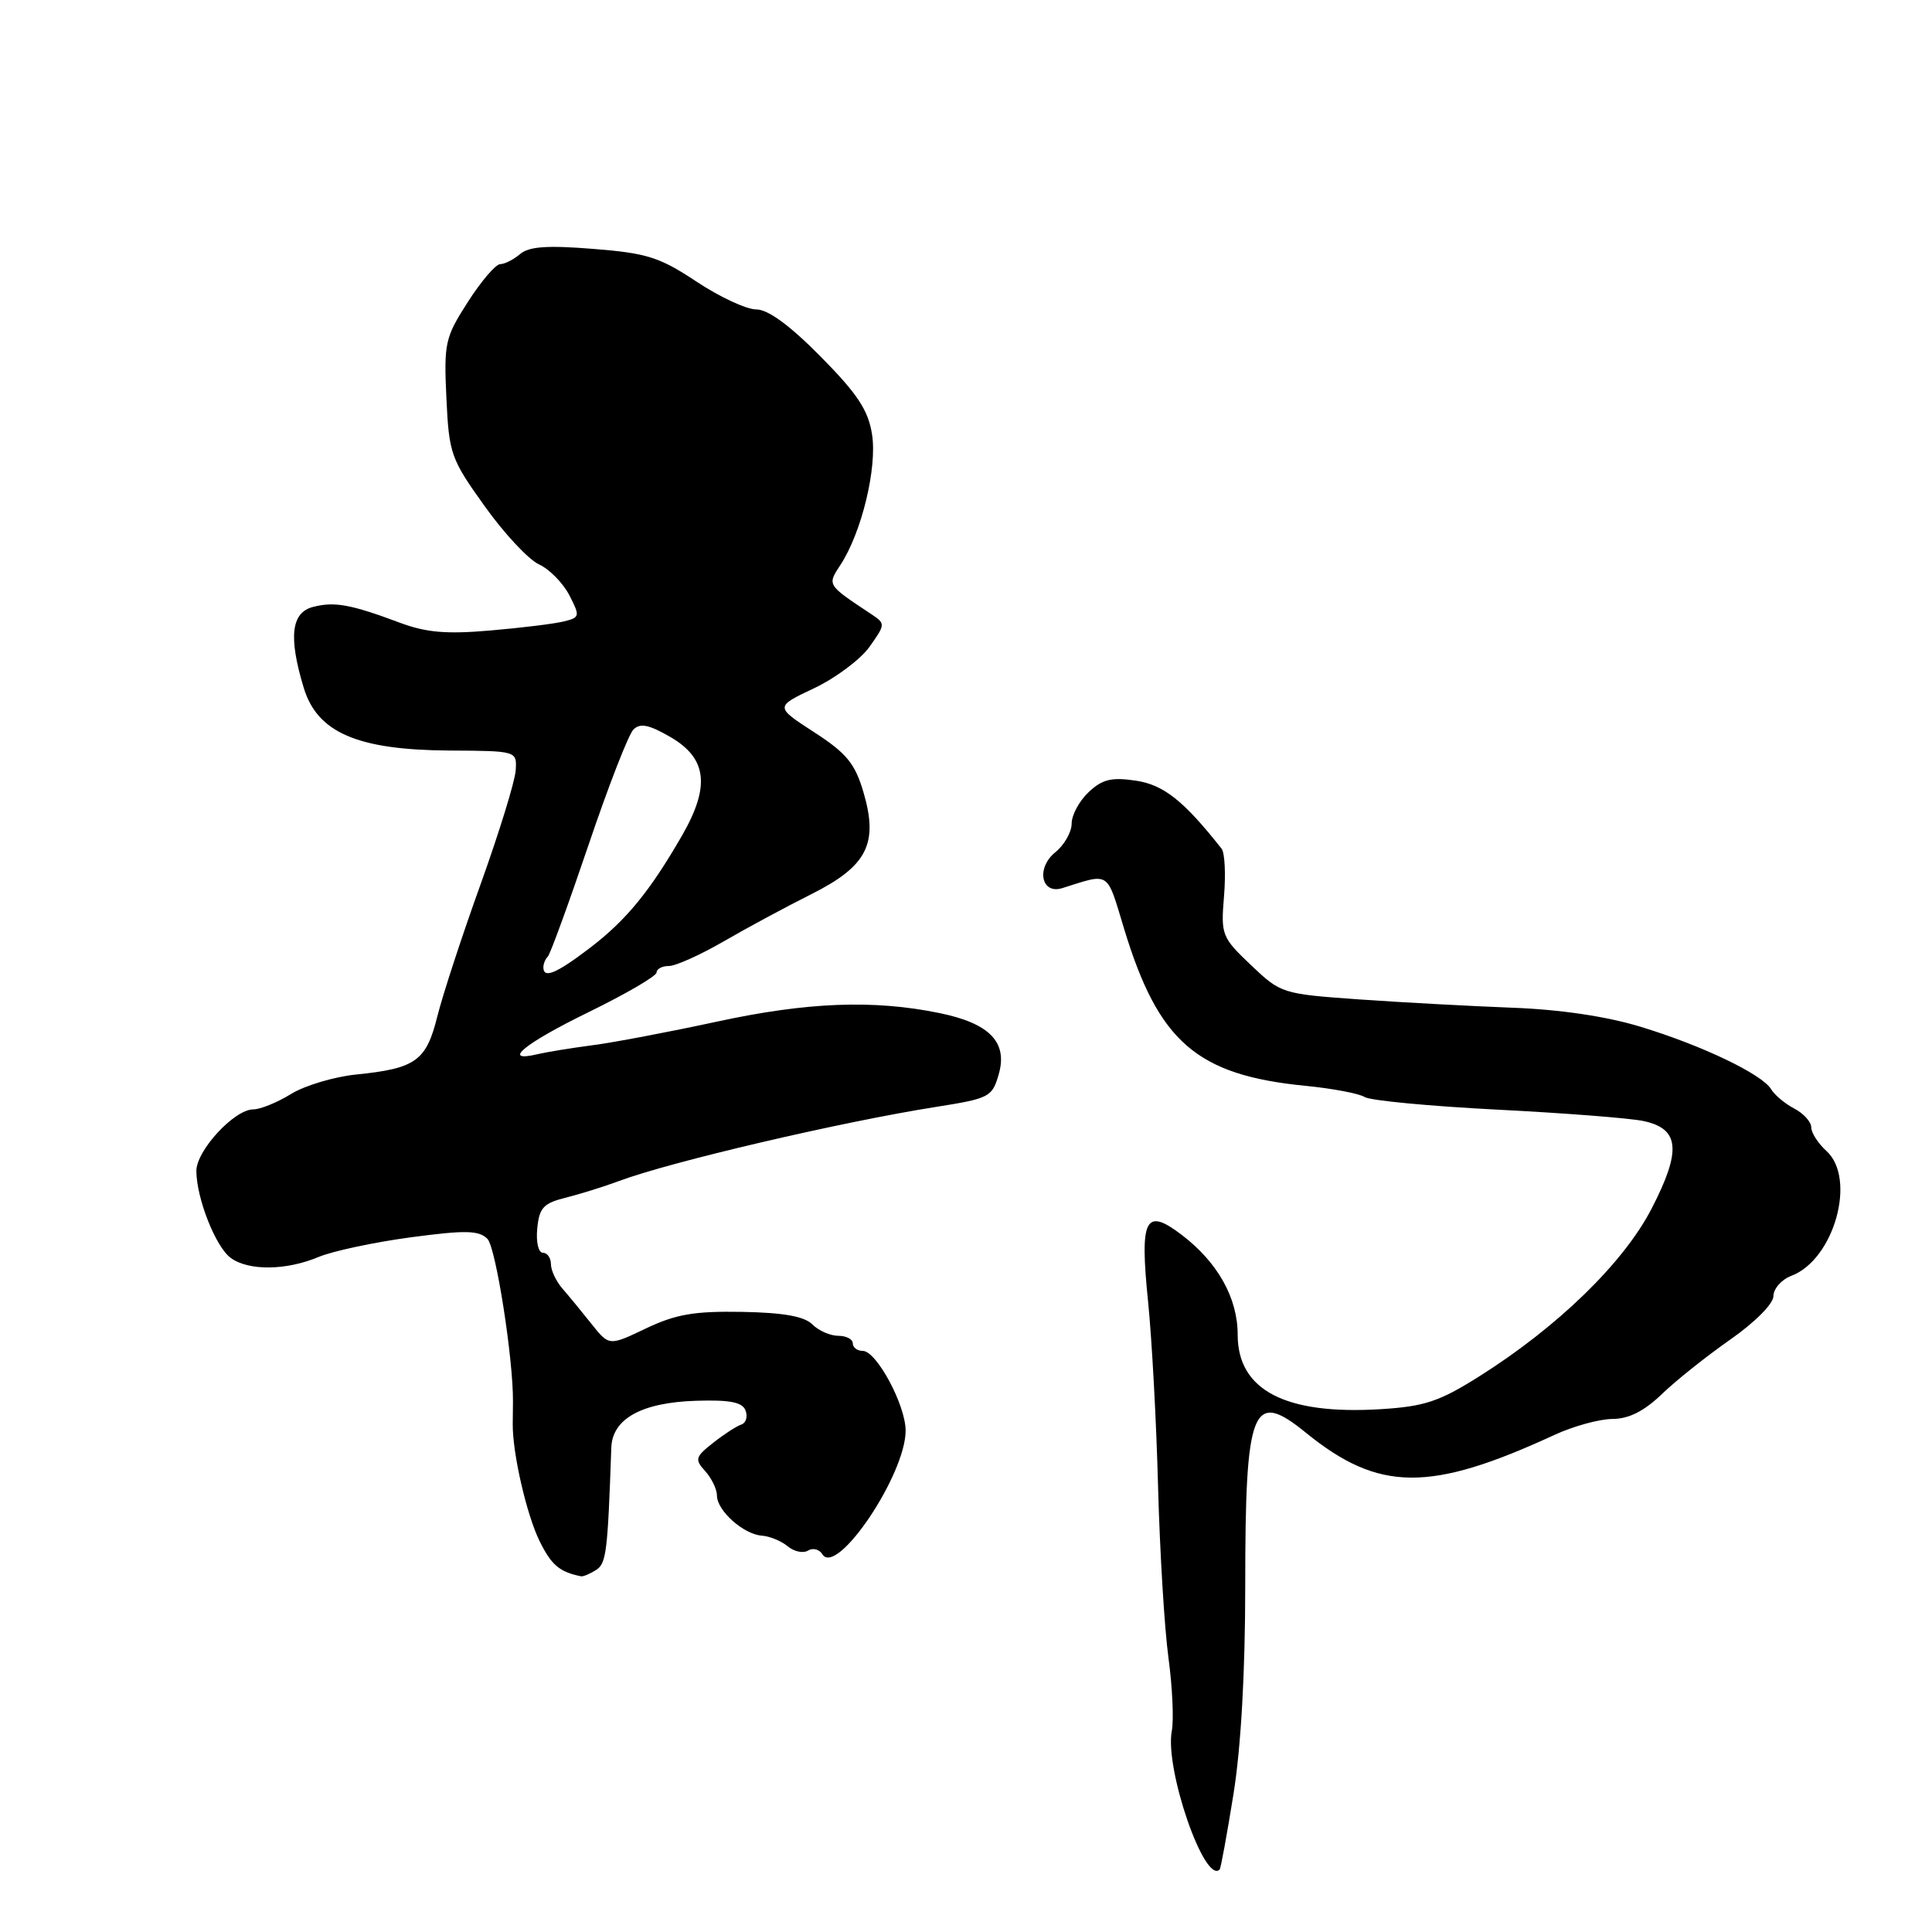 <?xml version="1.0" encoding="UTF-8" standalone="no"?>
<!DOCTYPE svg PUBLIC "-//W3C//DTD SVG 1.1//EN" "http://www.w3.org/Graphics/SVG/1.1/DTD/svg11.dtd" >
<svg xmlns="http://www.w3.org/2000/svg" xmlns:xlink="http://www.w3.org/1999/xlink" version="1.1" viewBox="0 0 256 256">
 <g >
 <path fill="currentColor"
d=" M 163.44 237.74 C 164.44 231.53 165.00 221.54 165.00 210.08 C 165.00 186.42 165.93 184.06 173.02 189.83 C 182.70 197.70 189.46 197.76 206.00 190.12 C 208.47 188.98 211.92 188.03 213.65 188.02 C 215.83 188.01 217.84 186.99 220.18 184.75 C 222.03 182.96 226.12 179.70 229.27 177.50 C 232.57 175.19 234.99 172.75 234.99 171.73 C 235.00 170.75 236.07 169.54 237.37 169.05 C 243.04 166.90 246.04 156.15 242.00 152.50 C 240.90 151.50 240.00 150.10 240.00 149.38 C 240.00 148.66 238.99 147.54 237.75 146.89 C 236.51 146.24 235.14 145.09 234.69 144.34 C 233.52 142.35 225.51 138.52 217.38 136.05 C 212.89 134.68 206.71 133.76 200.41 133.53 C 194.96 133.32 185.83 132.83 180.13 132.43 C 169.88 131.70 169.72 131.65 165.76 127.88 C 161.89 124.20 161.76 123.88 162.19 118.75 C 162.43 115.82 162.29 112.99 161.87 112.46 C 156.85 106.10 154.19 103.99 150.50 103.44 C 147.28 102.96 146.06 103.26 144.25 104.96 C 143.01 106.13 142.00 108.00 142.00 109.13 C 142.00 110.26 141.02 111.97 139.83 112.93 C 137.26 115.02 137.96 118.56 140.76 117.68 C 147.14 115.67 146.60 115.31 148.94 123.04 C 153.51 138.08 158.57 142.46 173.00 143.88 C 176.57 144.23 180.09 144.90 180.82 145.36 C 181.55 145.83 189.42 146.57 198.32 147.03 C 207.22 147.48 215.97 148.16 217.76 148.54 C 222.57 149.56 222.83 152.44 218.83 160.18 C 215.11 167.36 206.39 175.84 195.97 182.40 C 190.71 185.71 188.76 186.36 183.00 186.72 C 170.34 187.51 164.00 184.22 164.00 176.87 C 164.00 171.99 161.36 167.27 156.59 163.63 C 151.74 159.94 151.00 161.41 152.13 172.50 C 152.63 177.45 153.23 188.47 153.45 197.00 C 153.68 205.53 154.29 215.70 154.82 219.61 C 155.35 223.52 155.55 227.90 155.27 229.35 C 154.31 234.37 159.61 249.72 161.61 247.72 C 161.76 247.58 162.58 243.09 163.44 237.74 Z  M 78.97 208.04 C 80.34 207.17 80.52 205.74 81.00 191.83 C 81.13 187.99 85.01 185.84 92.23 185.61 C 96.72 185.47 98.37 185.79 98.79 186.90 C 99.10 187.72 98.85 188.55 98.23 188.76 C 97.61 188.96 95.93 190.05 94.50 191.18 C 92.12 193.05 92.03 193.38 93.45 194.94 C 94.30 195.89 95.00 197.34 95.00 198.17 C 95.00 200.16 98.51 203.30 100.93 203.48 C 101.98 203.55 103.53 204.19 104.37 204.89 C 105.22 205.60 106.43 205.85 107.07 205.46 C 107.70 205.07 108.56 205.28 108.96 205.94 C 110.85 208.99 120.00 195.42 120.00 189.57 C 120.00 186.18 116.14 179.00 114.32 179.00 C 113.59 179.00 113.00 178.55 113.00 178.00 C 113.00 177.45 112.13 177.00 111.07 177.00 C 110.01 177.00 108.46 176.32 107.63 175.48 C 106.56 174.42 103.80 173.93 98.31 173.83 C 92.00 173.72 89.56 174.14 85.60 176.02 C 80.71 178.36 80.71 178.36 78.38 175.43 C 77.10 173.82 75.37 171.71 74.53 170.75 C 73.69 169.79 73.00 168.32 73.00 167.50 C 73.00 166.68 72.52 166.00 71.94 166.00 C 71.34 166.00 71.01 164.58 71.19 162.78 C 71.45 160.03 72.01 159.43 75.00 158.69 C 76.92 158.20 80.08 157.22 82.00 156.50 C 88.76 153.96 111.48 148.65 123.97 146.68 C 131.12 145.55 131.47 145.37 132.34 142.34 C 133.55 138.10 131.13 135.60 124.50 134.24 C 115.77 132.44 106.94 132.78 94.96 135.38 C 88.66 136.74 81.25 138.15 78.50 138.50 C 75.75 138.86 72.49 139.39 71.25 139.68 C 66.34 140.85 69.46 138.28 78.00 134.11 C 82.95 131.69 87.00 129.33 87.00 128.86 C 87.00 128.39 87.73 128.00 88.63 128.00 C 89.52 128.00 92.78 126.54 95.87 124.75 C 98.96 122.96 104.18 120.15 107.47 118.50 C 114.92 114.77 116.43 111.79 114.40 104.93 C 113.28 101.15 112.16 99.79 107.86 97.01 C 102.68 93.65 102.68 93.65 107.86 91.20 C 110.71 89.85 114.02 87.38 115.21 85.71 C 117.34 82.71 117.34 82.64 115.44 81.37 C 109.54 77.46 109.60 77.55 111.37 74.84 C 114.17 70.57 116.25 61.97 115.55 57.56 C 115.05 54.35 113.62 52.19 108.74 47.25 C 104.63 43.09 101.77 41.00 100.20 41.00 C 98.90 41.00 95.34 39.34 92.28 37.31 C 87.41 34.08 85.73 33.54 78.61 32.98 C 72.53 32.49 70.10 32.66 68.92 33.66 C 68.05 34.40 66.86 35.00 66.28 35.00 C 65.69 35.00 63.76 37.25 62.00 40.00 C 58.97 44.72 58.81 45.44 59.15 52.75 C 59.50 60.14 59.73 60.80 64.22 67.07 C 66.80 70.69 70.04 74.15 71.41 74.78 C 72.78 75.40 74.59 77.24 75.43 78.85 C 76.88 81.66 76.84 81.82 74.72 82.34 C 73.50 82.65 69.12 83.19 65.00 83.54 C 59.19 84.05 56.49 83.82 53.00 82.52 C 46.51 80.09 44.35 79.69 41.52 80.41 C 38.58 81.14 38.20 84.39 40.25 91.15 C 42.05 97.08 47.38 99.37 59.50 99.45 C 68.50 99.50 68.50 99.50 68.33 102.09 C 68.24 103.51 66.16 110.26 63.71 117.09 C 61.25 123.91 58.66 131.83 57.95 134.67 C 56.48 140.59 55.09 141.58 47.18 142.38 C 44.26 142.68 40.38 143.84 38.56 144.96 C 36.75 146.08 34.49 147.00 33.56 147.00 C 31.05 147.00 26.00 152.47 26.02 155.17 C 26.04 158.81 28.58 165.22 30.57 166.68 C 32.94 168.41 37.90 168.36 42.20 166.56 C 44.09 165.77 49.60 164.60 54.43 163.95 C 61.70 162.98 63.45 163.02 64.59 164.16 C 65.70 165.27 68.03 180.15 67.97 185.75 C 67.96 186.44 67.95 187.79 67.94 188.75 C 67.92 192.62 69.78 200.71 71.50 204.21 C 73.07 207.39 74.13 208.29 77.00 208.87 C 77.28 208.92 78.16 208.55 78.97 208.04 Z  M 72.00 128.17 C 72.00 127.71 72.26 127.07 72.59 126.75 C 72.91 126.42 75.33 119.79 77.97 112.00 C 80.60 104.21 83.28 97.32 83.93 96.67 C 84.82 95.78 85.97 96.01 88.80 97.64 C 93.69 100.47 94.14 104.17 90.37 110.72 C 86.10 118.12 82.99 121.92 78.16 125.61 C 73.70 129.01 72.00 129.72 72.00 128.17 Z "/>
</g>
</svg>
